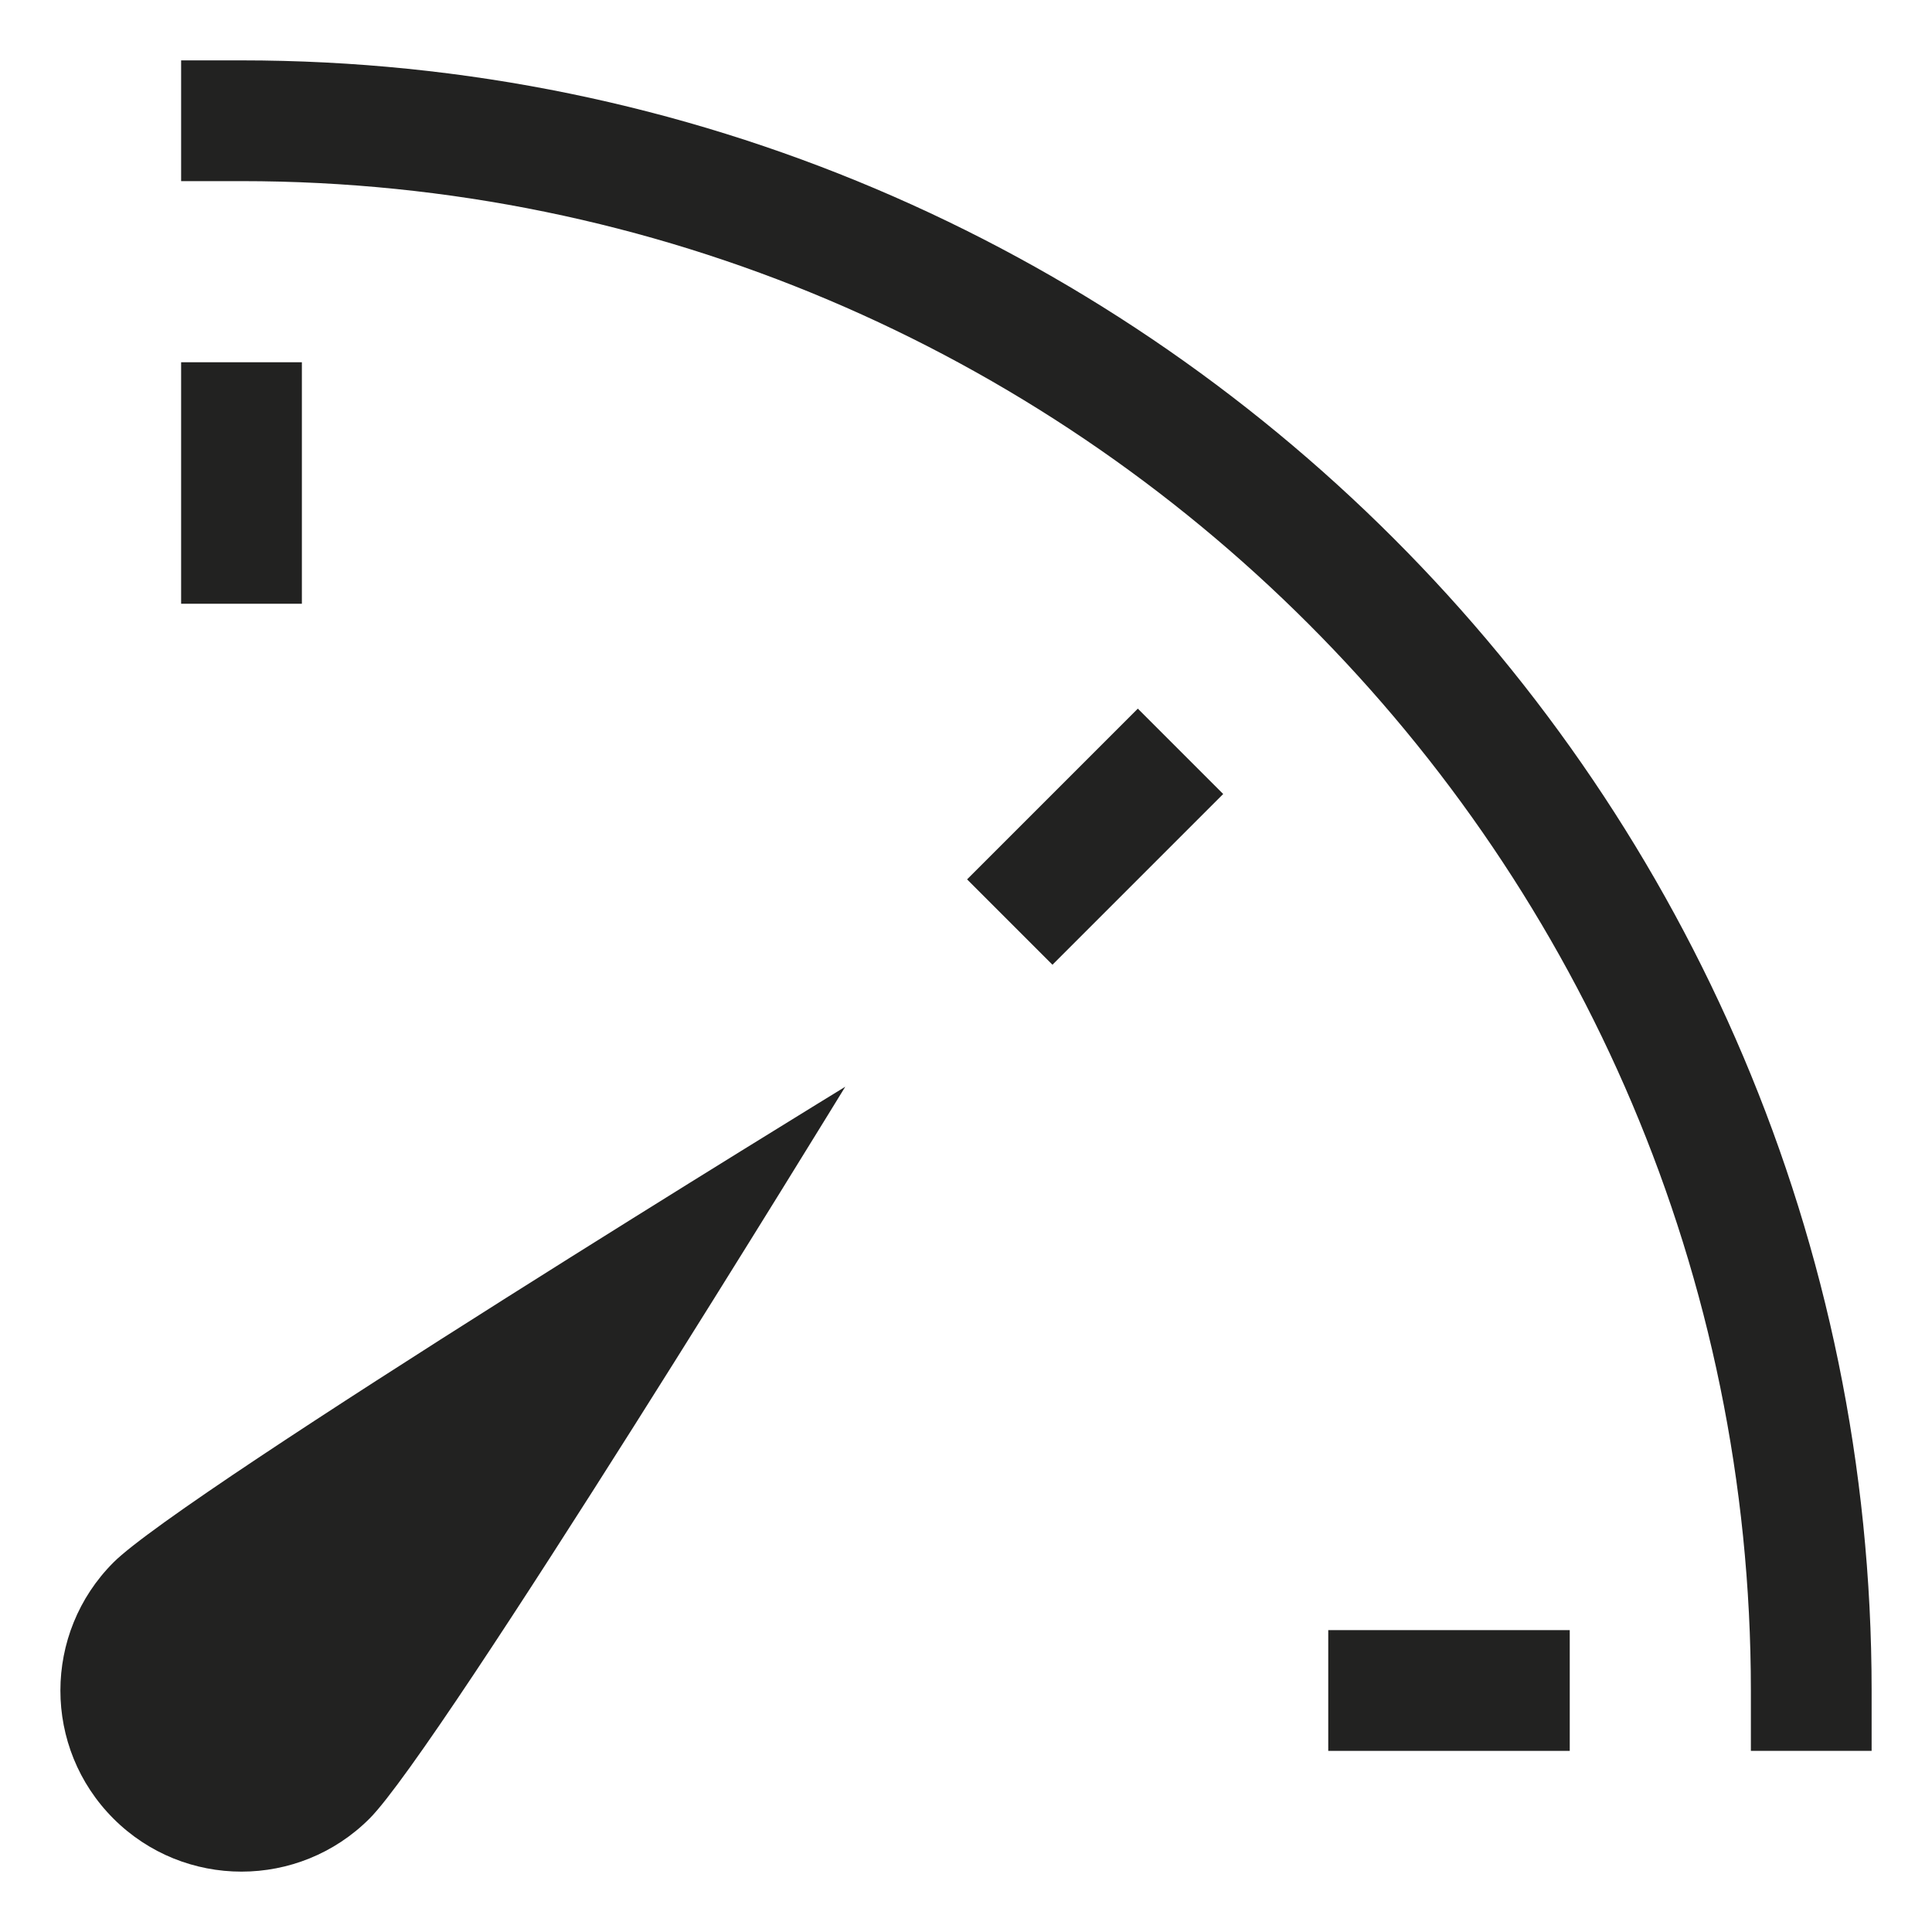 <?xml version="1.0" encoding="utf-8"?>
<!-- Generator: Adobe Illustrator 19.2.1, SVG Export Plug-In . SVG Version: 6.00 Build 0)  -->
<!DOCTYPE svg PUBLIC "-//W3C//DTD SVG 1.1//EN" "http://www.w3.org/Graphics/SVG/1.1/DTD/svg11.dtd">
<svg version="1.1" id="Layer_1" xmlns="http://www.w3.org/2000/svg" xmlns:xlink="http://www.w3.org/1999/xlink" x="0px" y="0px"
	 width="32px" height="32px" viewBox="0 0 32 32" enable-background="new 0 0 32 32" xml:space="preserve">
<path fill="#222221" d="M6.121,30.121C7.293,28.95,14,18,14,18S3.05,24.707,1.879,25.879s-1.172,3.071,0,4.243
	C3.05,31.293,4.95,31.293,6.121,30.121z"/>
<path fill="#222221" d="M31,29v-1C31,13.112,18.888,1,4,1H3v2h1c13.785,0,25,11.215,25,25v1H31z"/>
<rect x="3" y="6" fill="#222221" width="2" height="4"/>
<rect x="16.142" y="12.858" transform="matrix(0.707 -0.707 0.707 0.707 -4.485 16.887)" fill="#222221" width="4" height="2"/>
<rect x="22" y="27" fill="#222221" width="4" height="2"/>
</svg>
